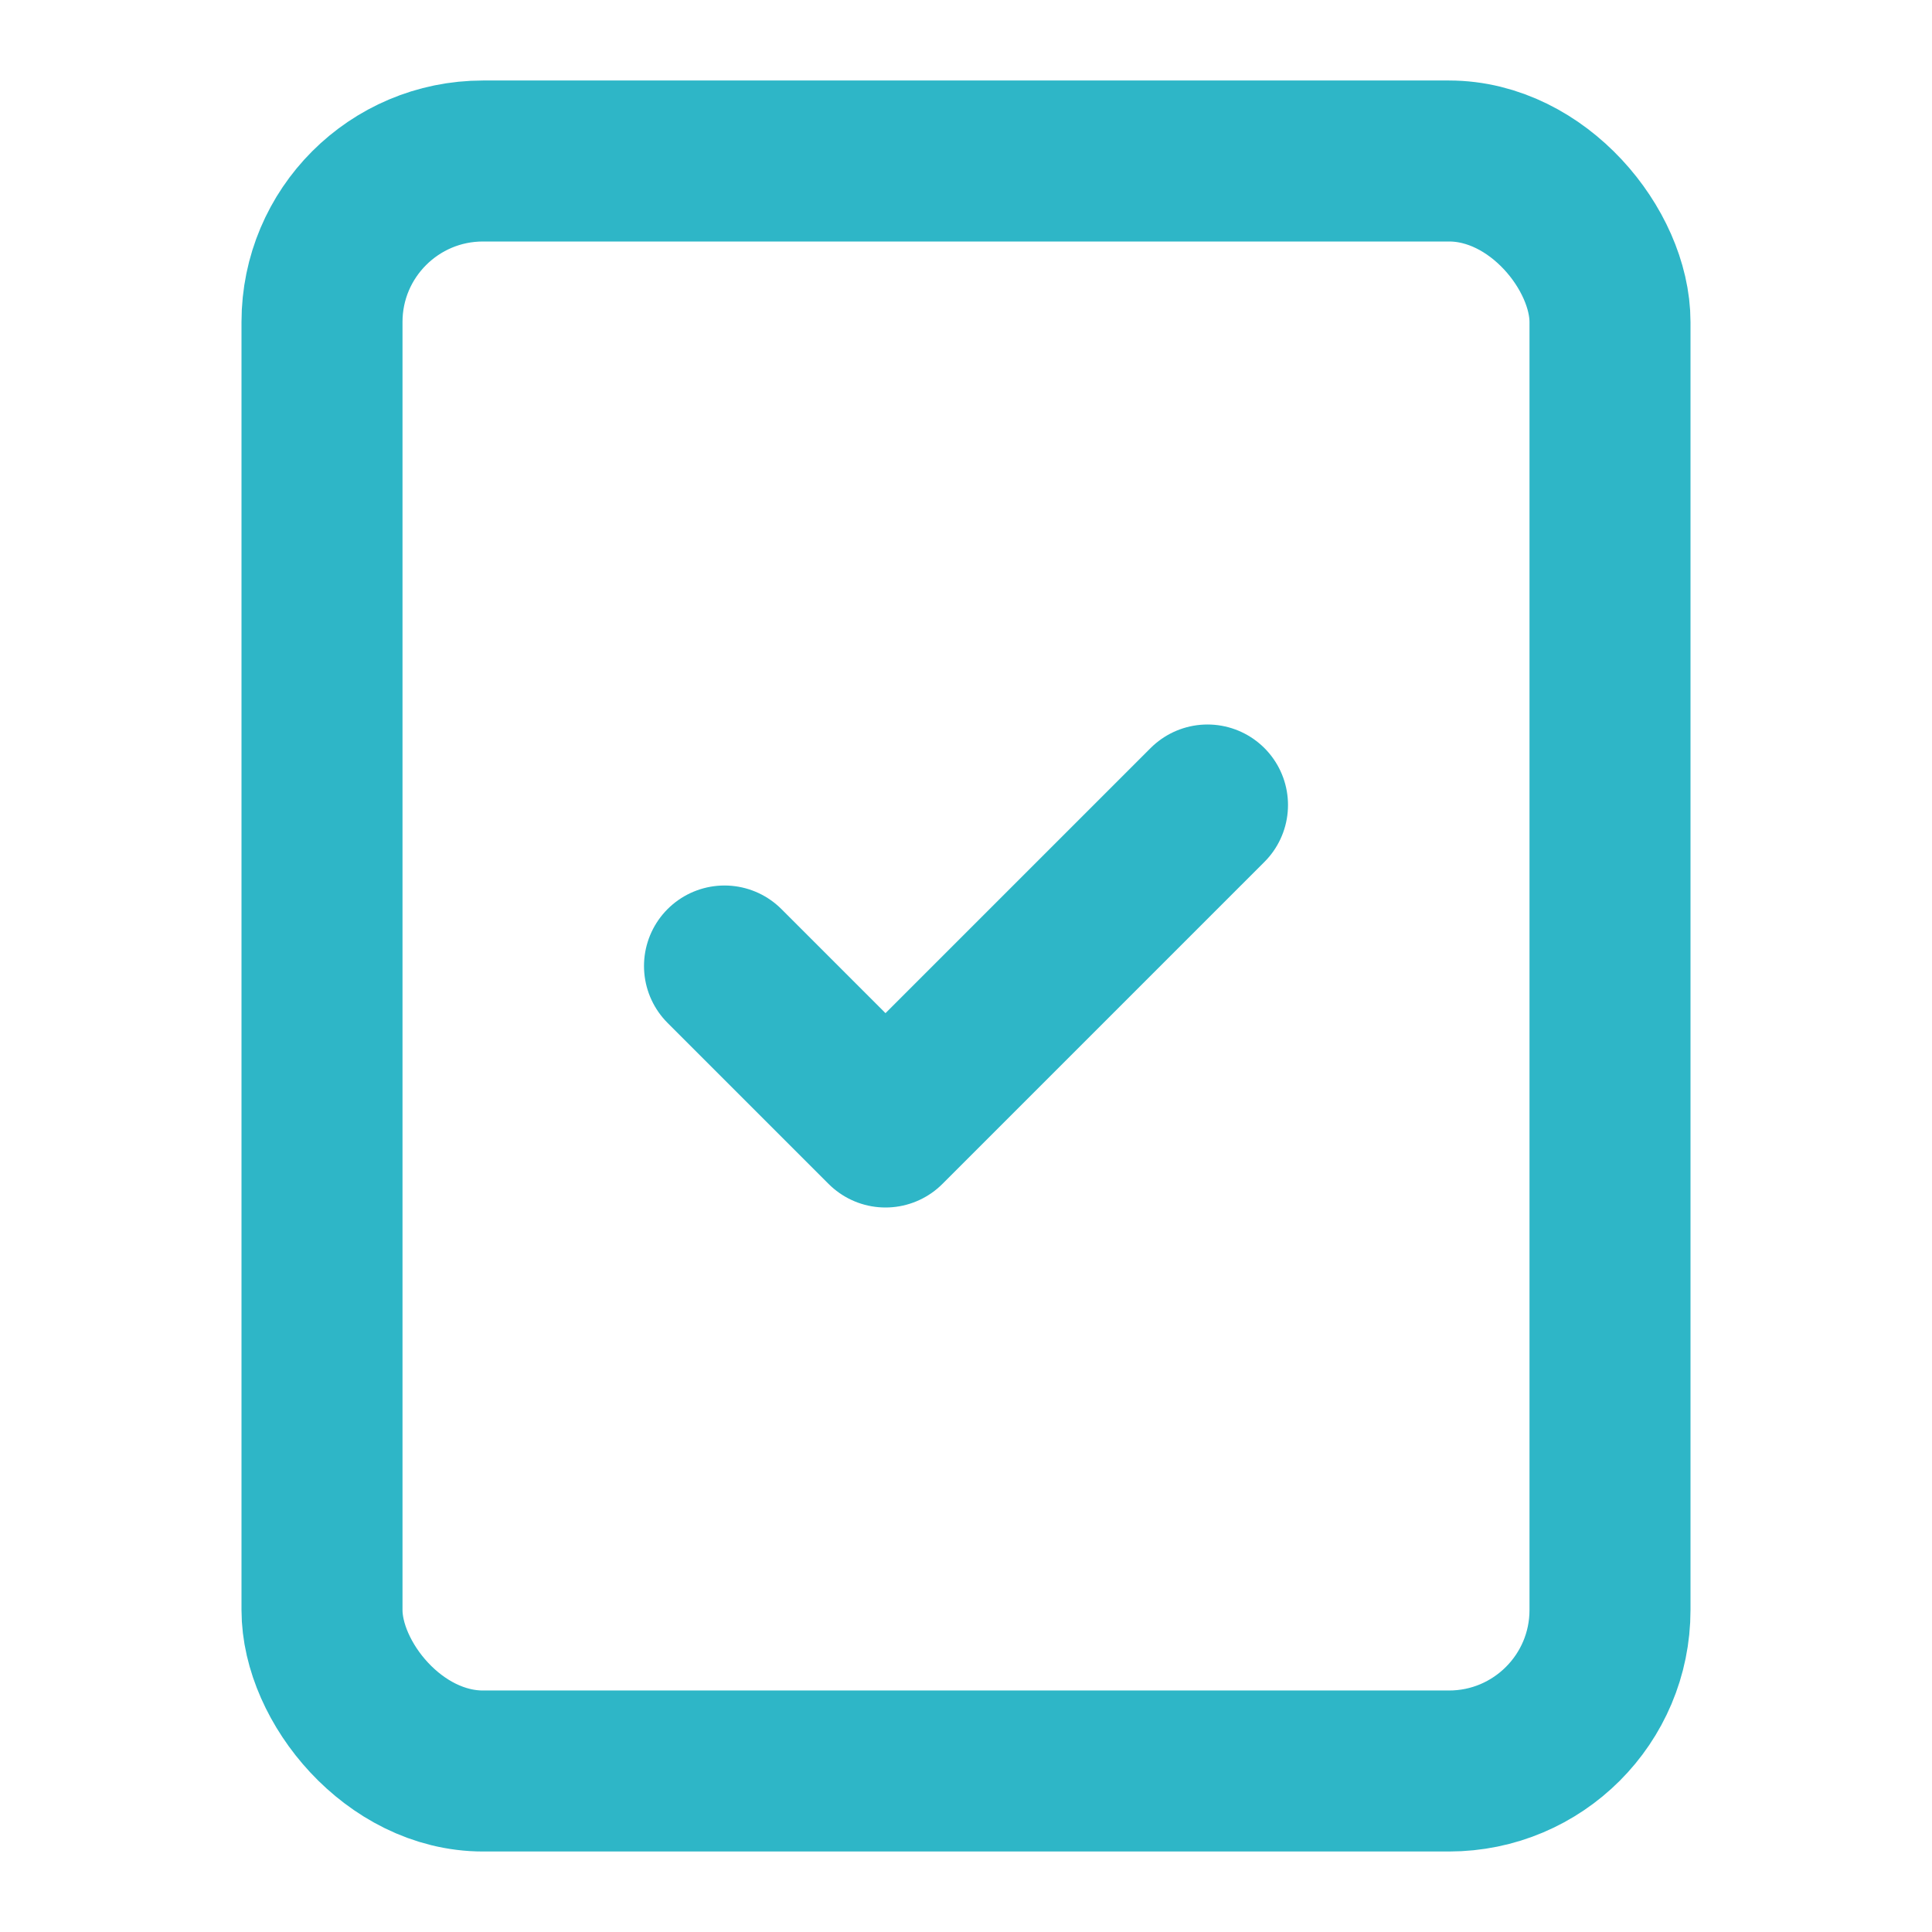 <svg data-name="Icon / Case Accept / Default" xmlns="http://www.w3.org/2000/svg" width="24" height="24" viewBox="0 0 24 24">
    <path data-name="Path 11894" d="M0 0h24v24H0z" style="fill:none"/>
    <rect data-name="Rectangle 7084" width="16" height="20" rx="2" transform="translate(4 2)" style="stroke:#2eb6c7;stroke-linecap:round;stroke-linejoin:round;stroke-width:2px;fill:none"/>
    <path data-name="Path 11895" d="m9 12 2 2 4-4" style="stroke:#2eb6c7;stroke-linecap:round;stroke-linejoin:round;stroke-width:2px;fill:none"/>
</svg>
